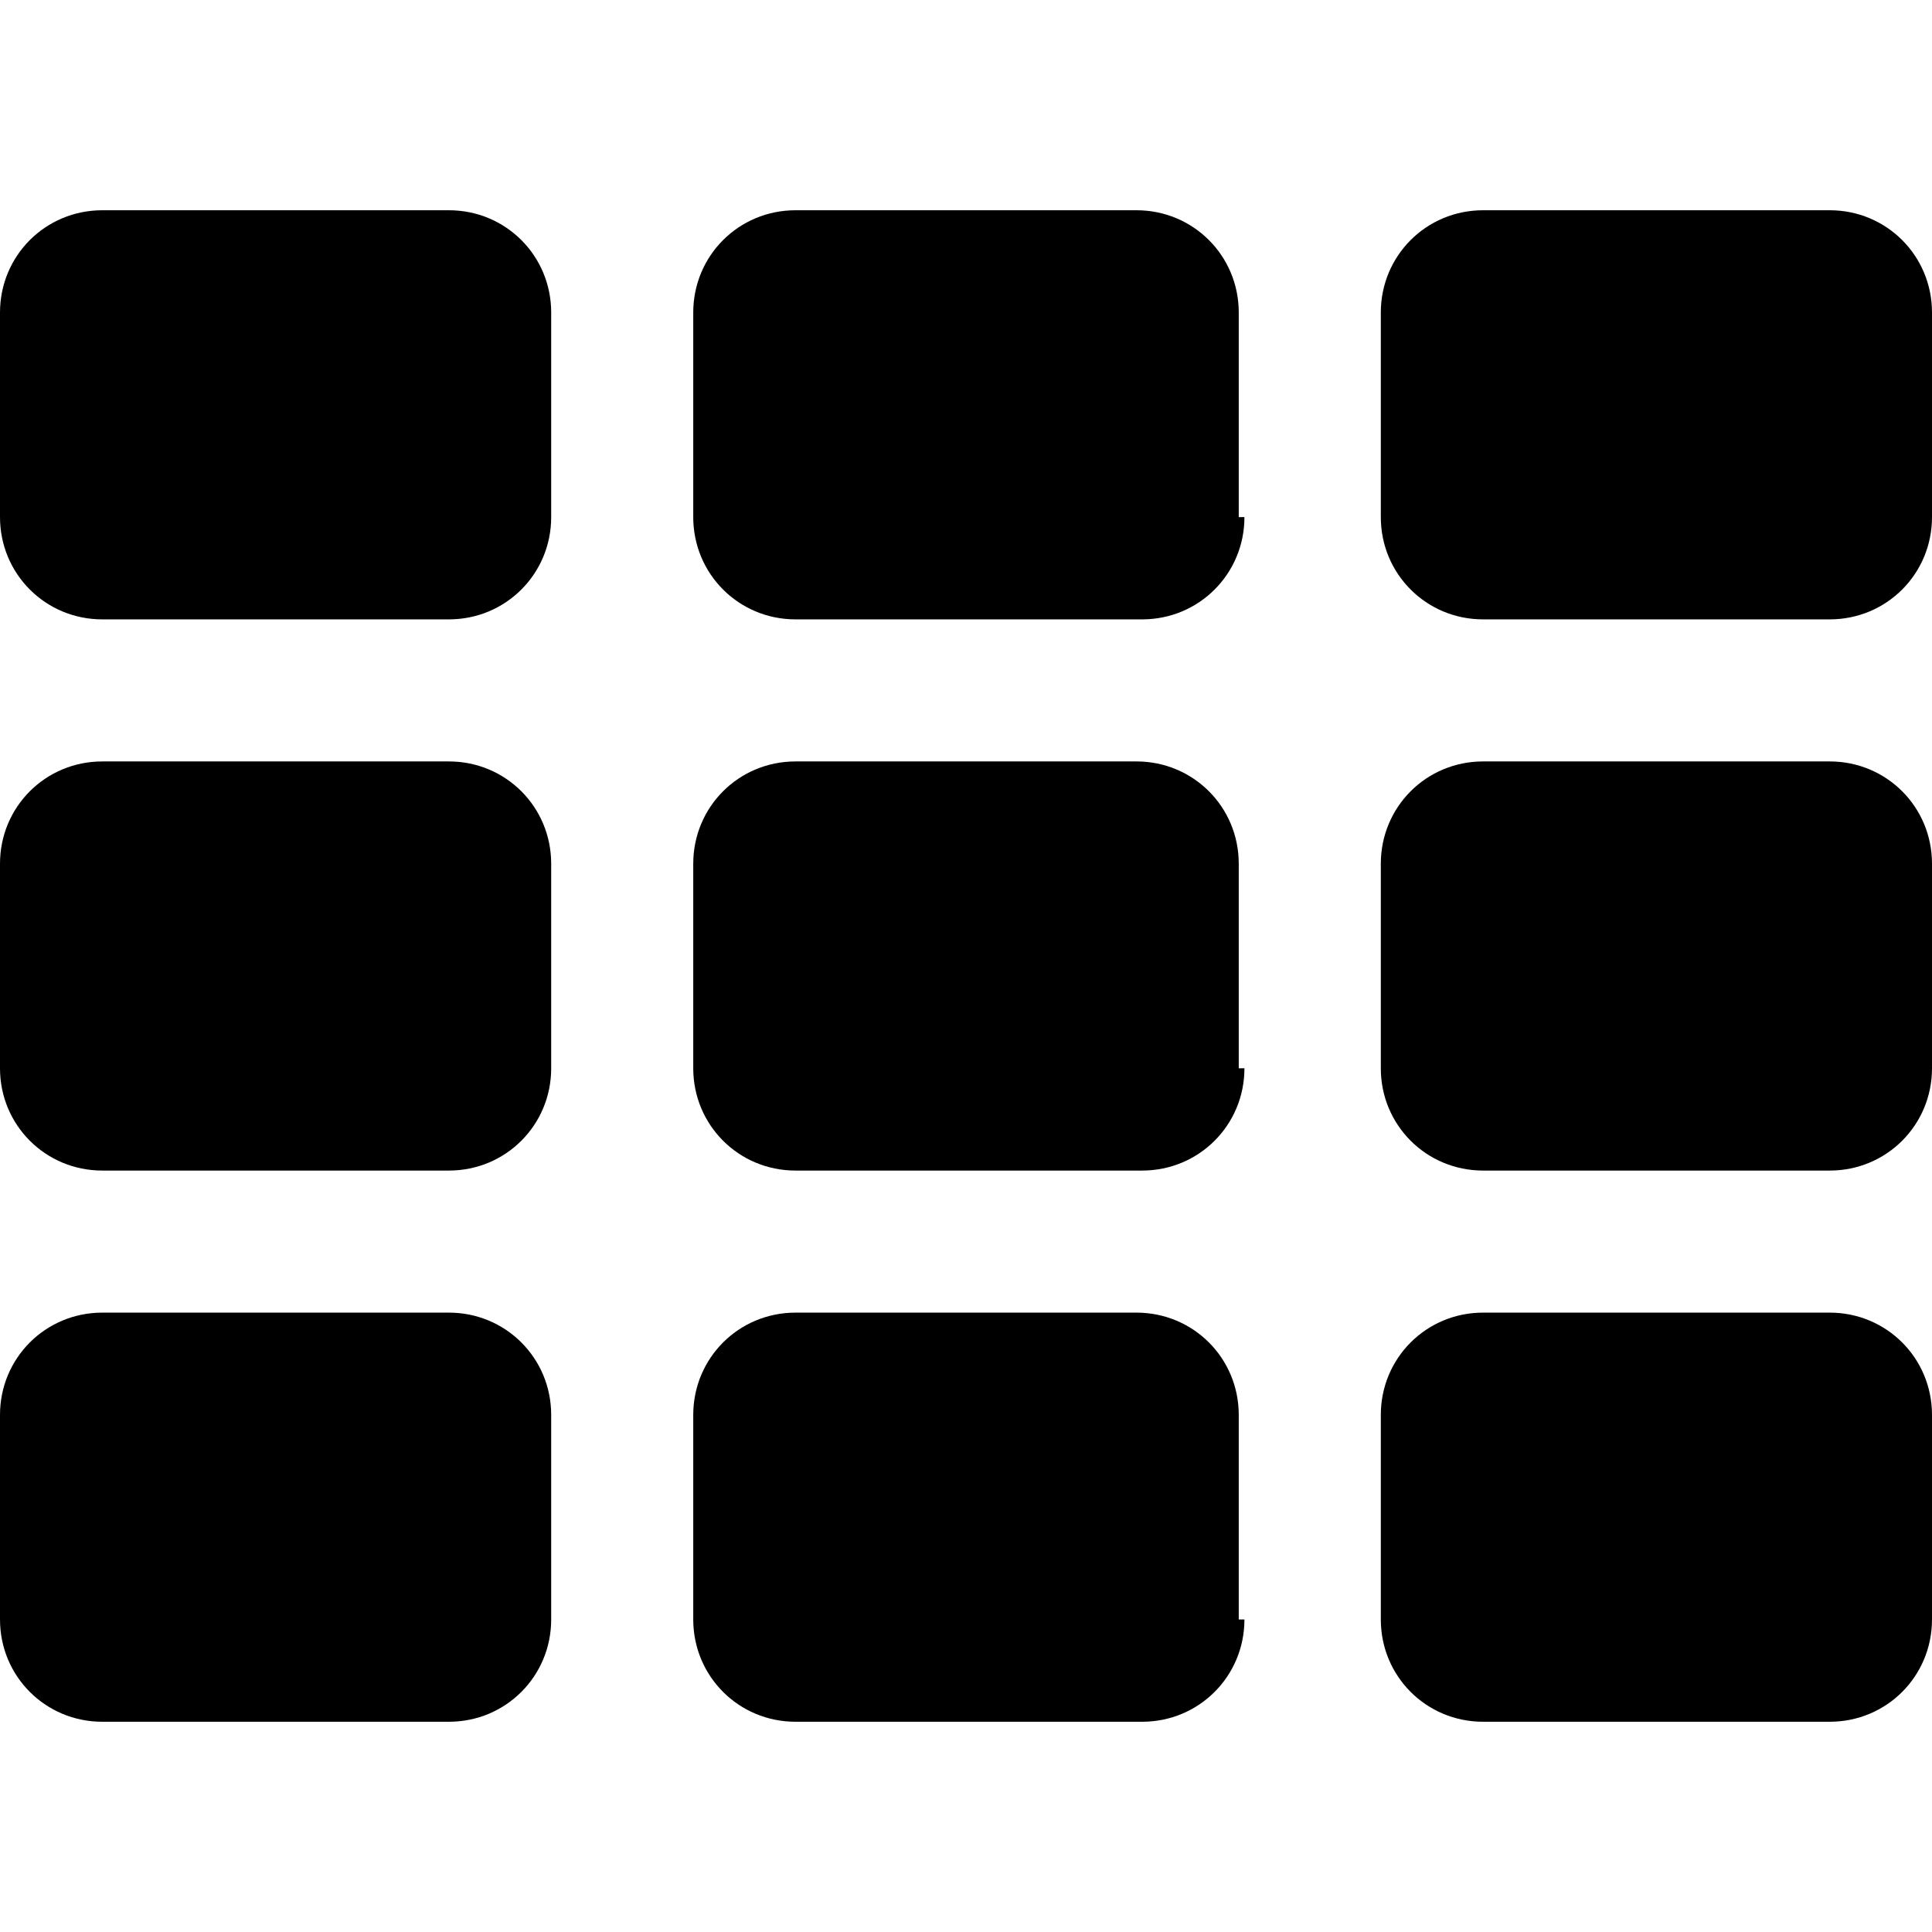 <?xml version="1.0" encoding="utf-8"?>
<!-- Generator: Adobe Illustrator 19.1.0, SVG Export Plug-In . SVG Version: 6.00 Build 0)  -->
<svg version="1.1" id="Layer_1" xmlns="http://www.w3.org/2000/svg" xmlns:xlink="http://www.w3.org/1999/xlink" x="0px" y="0px"
	 viewBox="0 0 34 34" enable-background="new 0 0 34 34" xml:space="preserve">
<g>
	<path d="M9.7,9.1c0,1-0.8,1.8-1.8,1.8H1.8c-1,0-1.8-0.8-1.8-1.8V5.5c0-1,0.8-1.8,1.8-1.8h6.1c1,0,1.8,0.8,1.8,1.8V9.1z M9.7,18.8
		c0,1-0.8,1.8-1.8,1.8H1.8c-1,0-1.8-0.8-1.8-1.8v-3.6c0-1,0.8-1.8,1.8-1.8h6.1c1,0,1.8,0.8,1.8,1.8V18.8z M9.7,28.5
		c0,1-0.8,1.8-1.8,1.8H1.8c-1,0-1.8-0.8-1.8-1.8v-3.6c0-1,0.8-1.8,1.8-1.8h6.1c1,0,1.8,0.8,1.8,1.8V28.5z M21.9,9.1
		c0,1-0.8,1.8-1.8,1.8H14c-1,0-1.8-0.8-1.8-1.8V5.5c0-1,0.8-1.8,1.8-1.8H20c1,0,1.8,0.8,1.8,1.8V9.1z M21.9,18.8
		c0,1-0.8,1.8-1.8,1.8H14c-1,0-1.8-0.8-1.8-1.8v-3.6c0-1,0.8-1.8,1.8-1.8H20c1,0,1.8,0.8,1.8,1.8V18.8z M21.9,28.5
		c0,1-0.8,1.8-1.8,1.8H14c-1,0-1.8-0.8-1.8-1.8v-3.6c0-1,0.8-1.8,1.8-1.8H20c1,0,1.8,0.8,1.8,1.8V28.5z M34,9.1c0,1-0.8,1.8-1.8,1.8
		h-6.1c-1,0-1.8-0.8-1.8-1.8V5.5c0-1,0.8-1.8,1.8-1.8h6.1c1,0,1.8,0.8,1.8,1.8V9.1z M34,18.8c0,1-0.8,1.8-1.8,1.8h-6.1
		c-1,0-1.8-0.8-1.8-1.8v-3.6c0-1,0.8-1.8,1.8-1.8h6.1c1,0,1.8,0.8,1.8,1.8V18.8z M34,28.5c0,1-0.8,1.8-1.8,1.8h-6.1
		c-1,0-1.8-0.8-1.8-1.8v-3.6c0-1,0.8-1.8,1.8-1.8h6.1c1,0,1.8,0.8,1.8,1.8V28.5z"/>
</g>
<g>
</g>
<g>
</g>
<g>
</g>
<g>
</g>
<g>
</g>
<g>
</g>
</svg>
